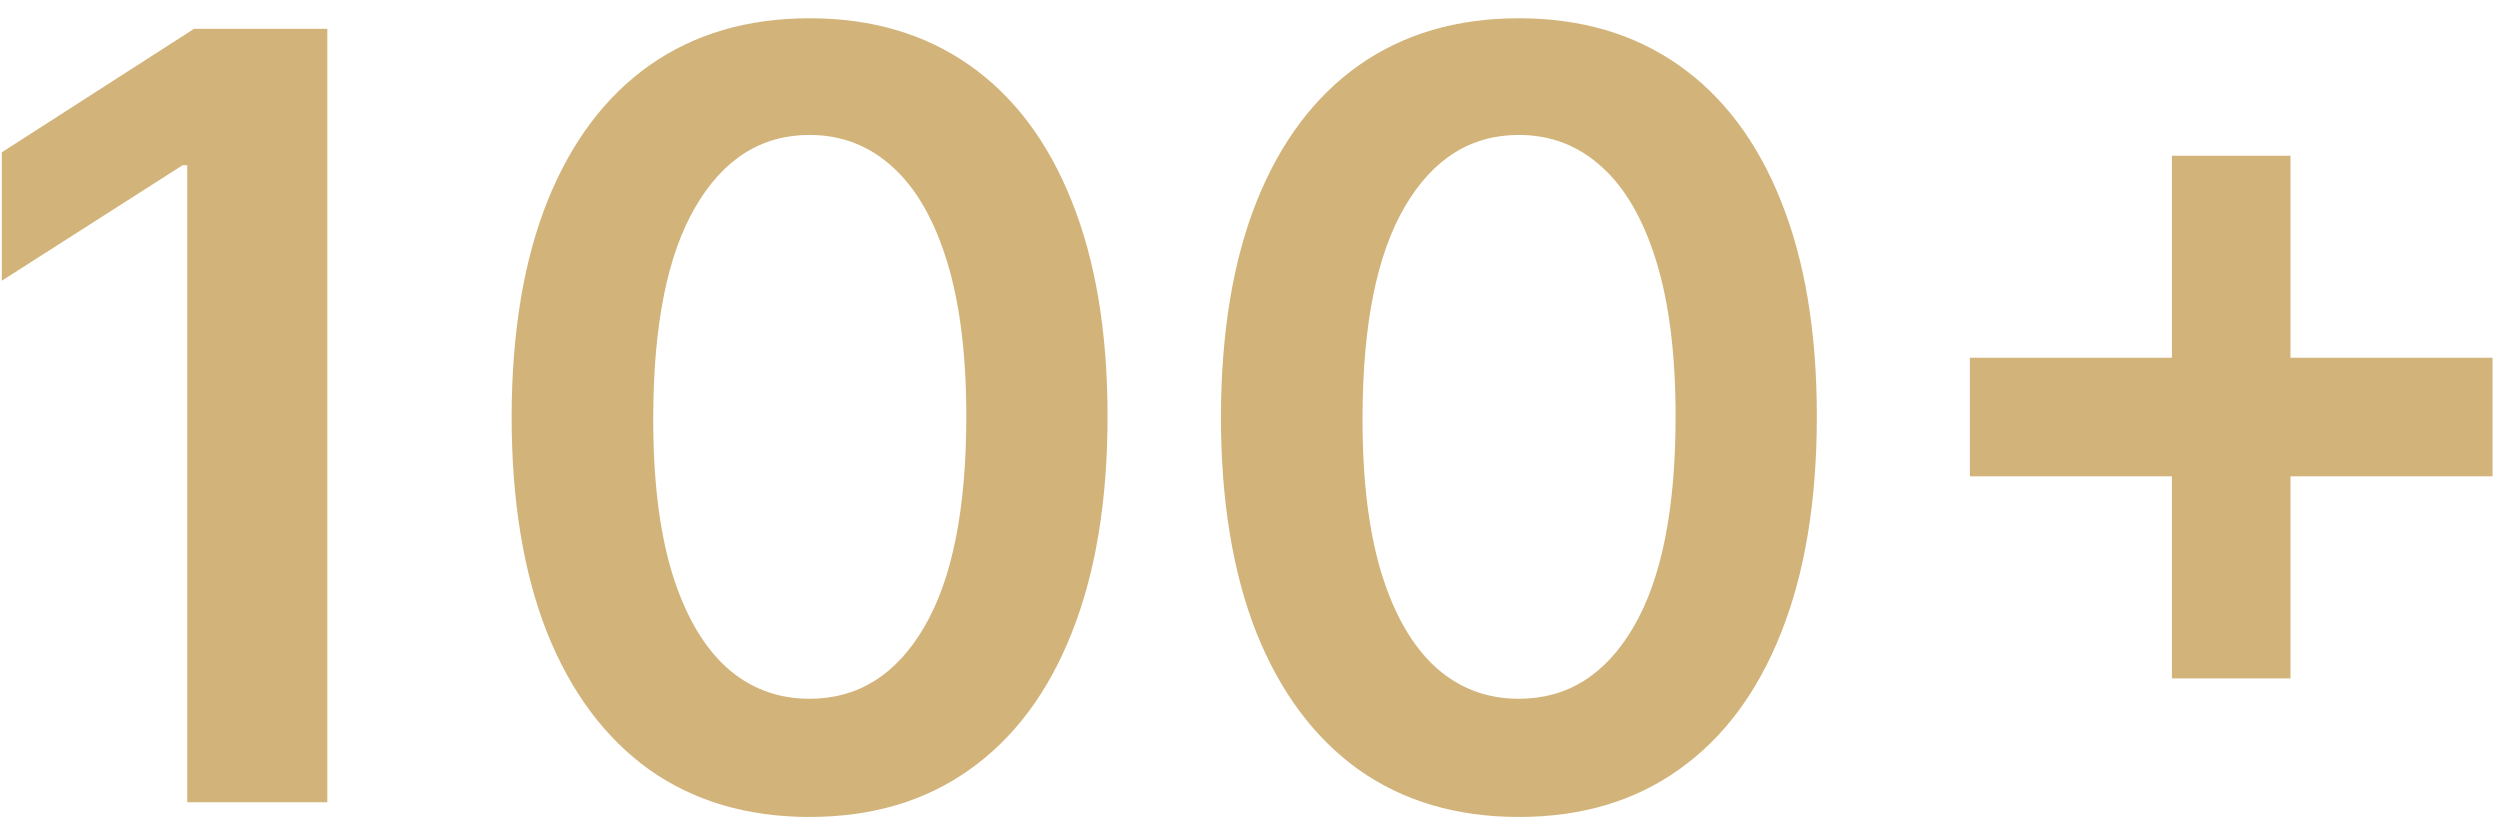 <svg width="134" height="44" viewBox="0 0 134 44" fill="none" xmlns="http://www.w3.org/2000/svg">
<path d="M17.545 1.545V43H10.036V8.853H9.793L0.097 15.046V8.164L10.4 1.545H17.545ZM43.394 43.789C40.06 43.789 37.2 42.946 34.811 41.259C32.436 39.559 30.608 37.11 29.326 33.912C28.057 30.7 27.423 26.834 27.423 22.313C27.436 17.793 28.077 13.947 29.346 10.776C30.628 7.591 32.456 5.162 34.831 3.489C37.22 1.815 40.074 0.979 43.394 0.979C46.713 0.979 49.567 1.815 51.956 3.489C54.344 5.162 56.173 7.591 57.441 10.776C58.723 13.96 59.364 17.806 59.364 22.313C59.364 26.847 58.723 30.72 57.441 33.932C56.173 37.13 54.344 39.572 51.956 41.259C49.581 42.946 46.727 43.789 43.394 43.789ZM43.394 37.454C45.984 37.454 48.029 36.179 49.527 33.628C51.038 31.064 51.794 27.293 51.794 22.313C51.794 19.021 51.45 16.254 50.761 14.014C50.073 11.774 49.102 10.087 47.847 8.954C46.592 7.807 45.107 7.233 43.394 7.233C40.816 7.233 38.778 8.515 37.281 11.079C35.783 13.63 35.027 17.374 35.014 22.313C35 25.619 35.331 28.399 36.005 30.653C36.694 32.906 37.665 34.606 38.92 35.754C40.175 36.887 41.666 37.454 43.394 37.454ZM81.412 43.789C78.079 43.789 75.218 42.946 72.83 41.259C70.455 39.559 68.626 37.11 67.344 33.912C66.076 30.7 65.442 26.834 65.442 22.313C65.455 17.793 66.096 13.947 67.364 10.776C68.646 7.591 70.475 5.162 72.85 3.489C75.238 1.815 78.092 0.979 81.412 0.979C84.732 0.979 87.586 1.815 89.974 3.489C92.363 5.162 94.191 7.591 95.46 10.776C96.742 13.96 97.382 17.806 97.382 22.313C97.382 26.847 96.742 30.72 95.46 33.932C94.191 37.13 92.363 39.572 89.974 41.259C87.599 42.946 84.745 43.789 81.412 43.789ZM81.412 37.454C84.003 37.454 86.047 36.179 87.545 33.628C89.057 31.064 89.812 27.293 89.812 22.313C89.812 19.021 89.468 16.254 88.78 14.014C88.092 11.774 87.12 10.087 85.865 8.954C84.61 7.807 83.126 7.233 81.412 7.233C78.835 7.233 76.797 8.515 75.299 11.079C73.801 13.63 73.046 17.374 73.032 22.313C73.019 25.619 73.349 28.399 74.024 30.653C74.712 32.906 75.684 34.606 76.939 35.754C78.194 36.887 79.685 37.454 81.412 37.454ZM116.415 36.361V8.347H122.77V36.361H116.415ZM105.585 25.532V19.176H133.6V25.532H105.585Z" fill="url(#paint0_linear_21_92)"/>
<defs>
<linearGradient id="paint0_linear_21_92" x1="-3" y1="-18" x2="132.052" y2="72.382" gradientUnits="userSpaceOnUse">
<stop stop-color="#D2B37A"/>
<stop offset="1" stop-color="#D2B37A"/>
</linearGradient>
</defs>
</svg>
